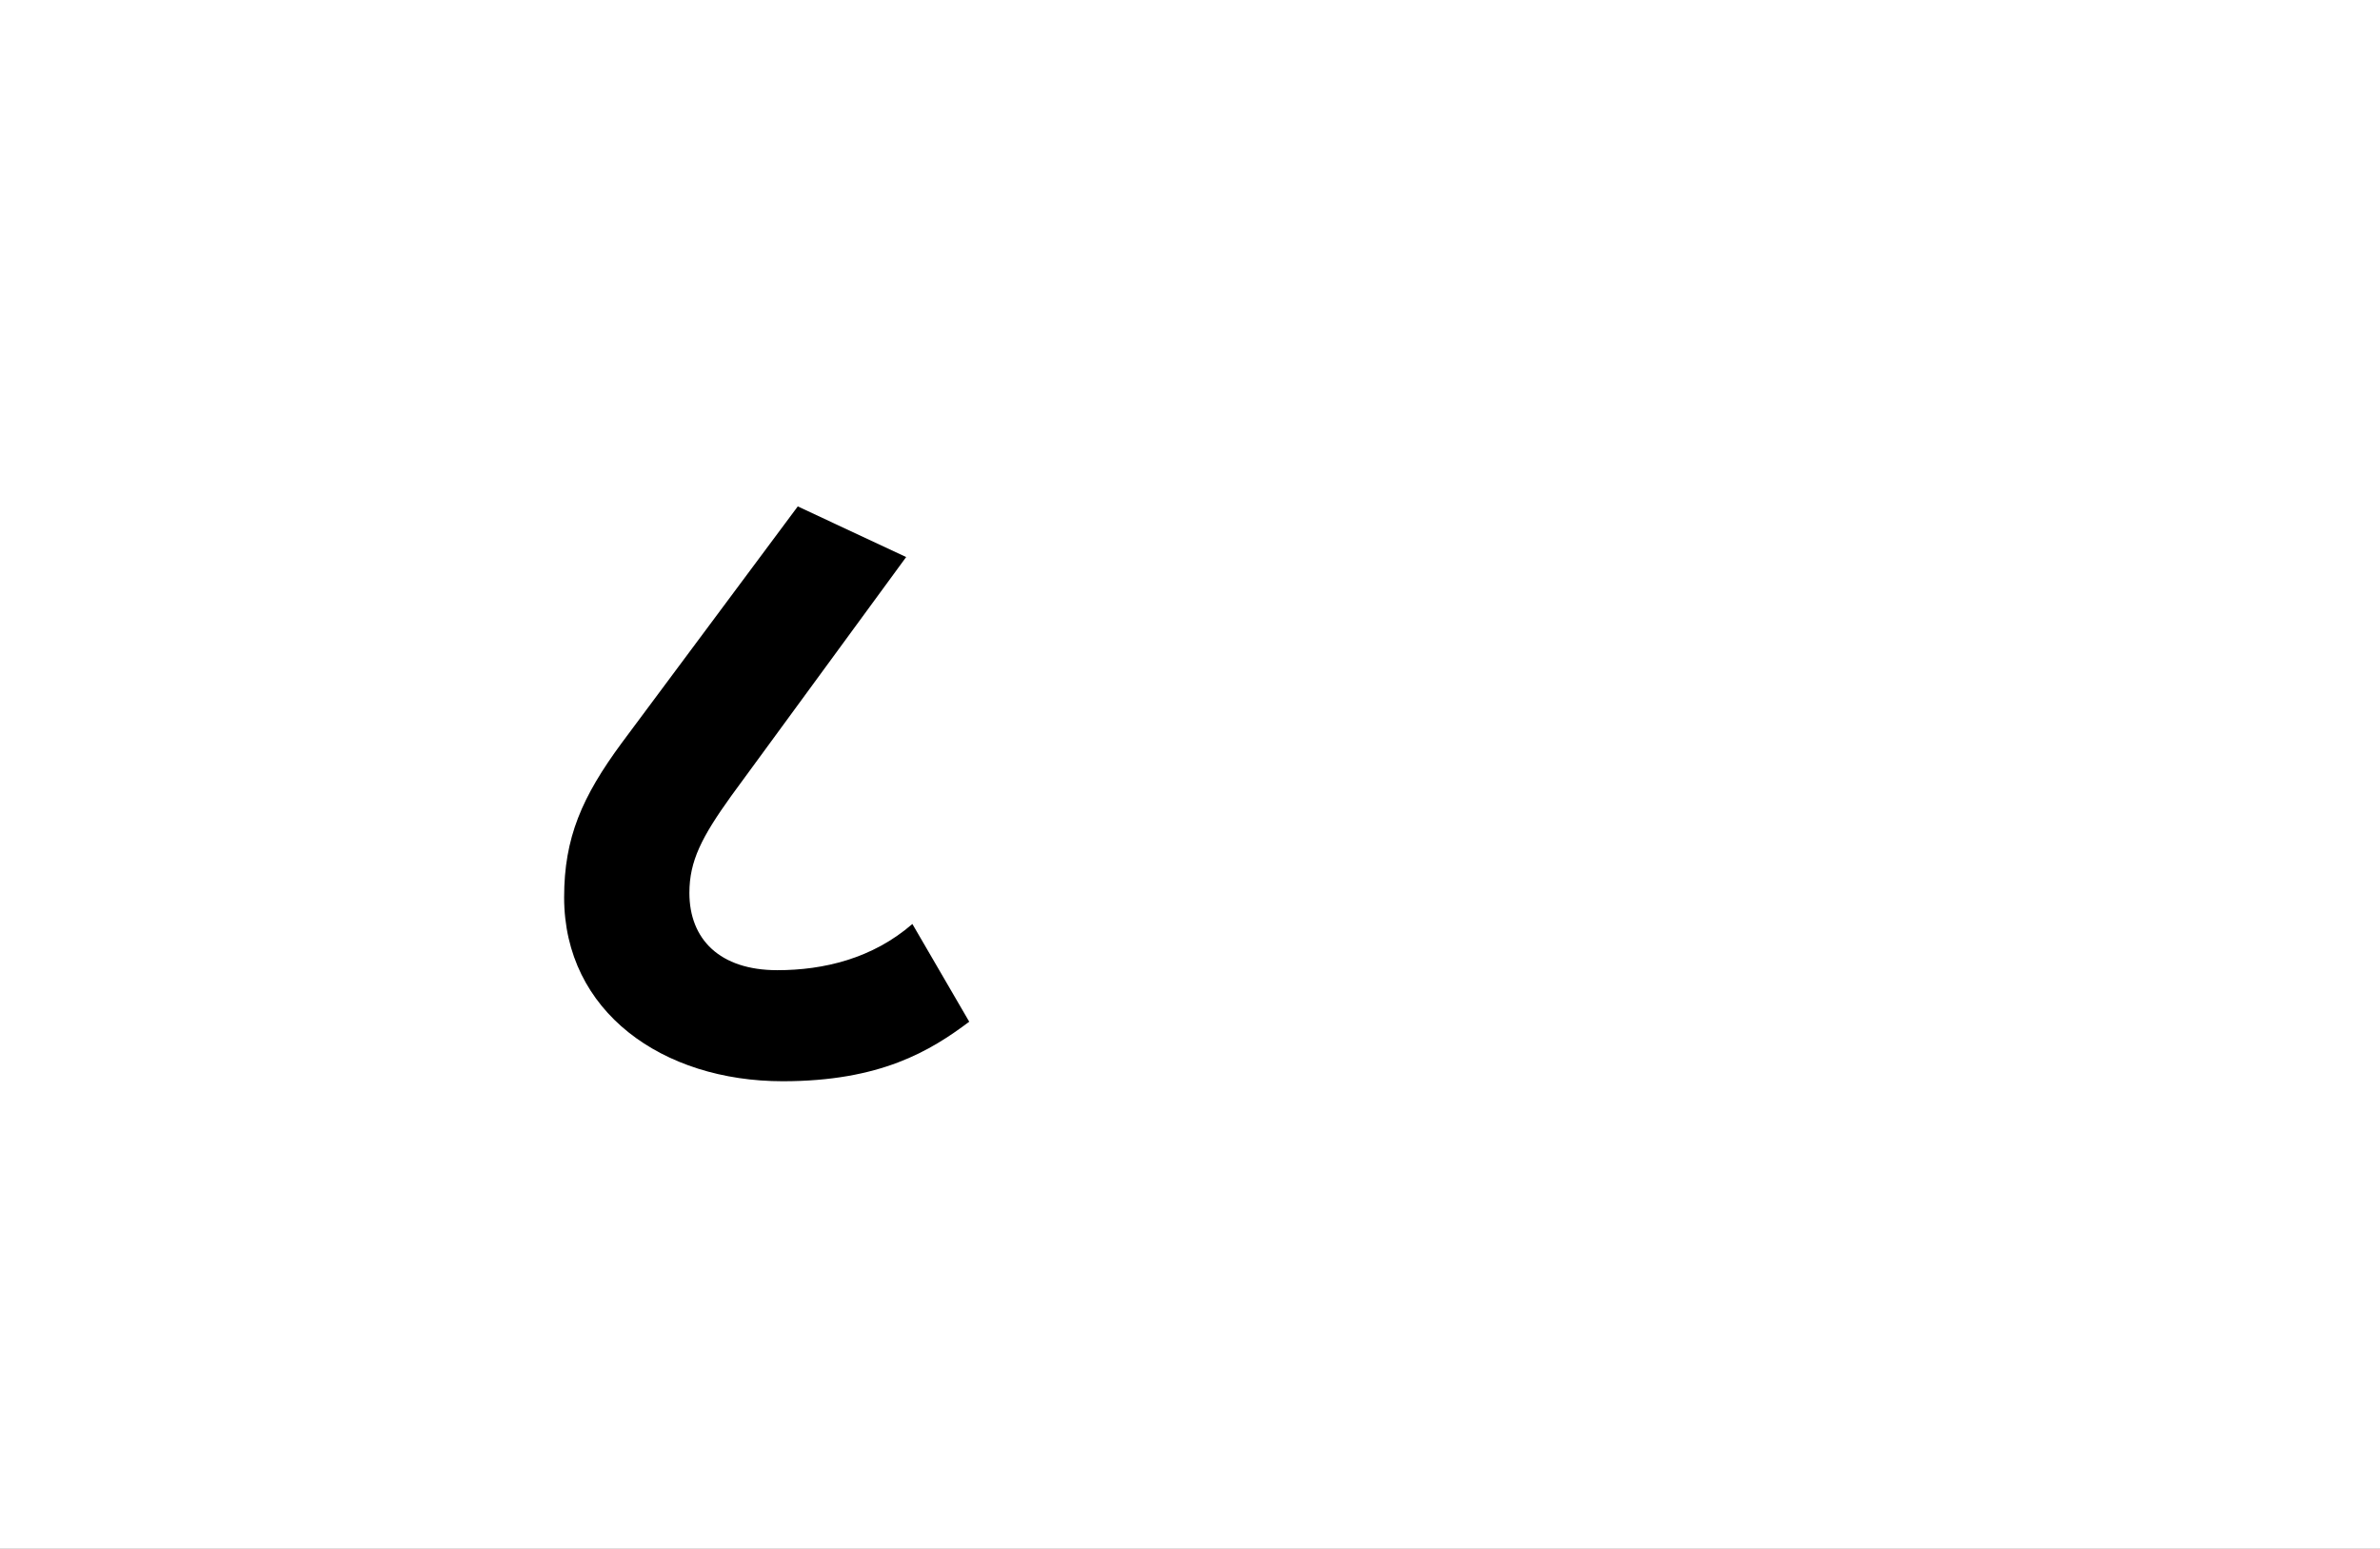 <?xml version="1.0" encoding="UTF-8"?>
<svg height="1743" version="1.1" width="2679" xmlns="http://www.w3.org/2000/svg" xmlns:xlink="http://www.w3.org/1999/xlink">
 <rect width="100%" height="100%" fill="#808080" stroke="none"/>
 <path d="M0,0 l2679,0 l0,1743 l-2679,0 Z M0,0" fill="rgb(255,255,255)" transform="matrix(1,0,0,-1,0,1743)"/>
 <path d="M449,616 l-122,57 l-198,-266 c-45,-61,-65,-107,-65,-174 c0,-129,111,-207,246,-207 c110,0,166,34,210,67 l-64,110 c-45,-39,-100,-52,-152,-52 c-65,0,-99,35,-99,87 c0,36,14,63,47,109 Z M449,616" fill="rgb(0,0,0)" transform="matrix(1,0,0,-1,571,1243)"/>
</svg>